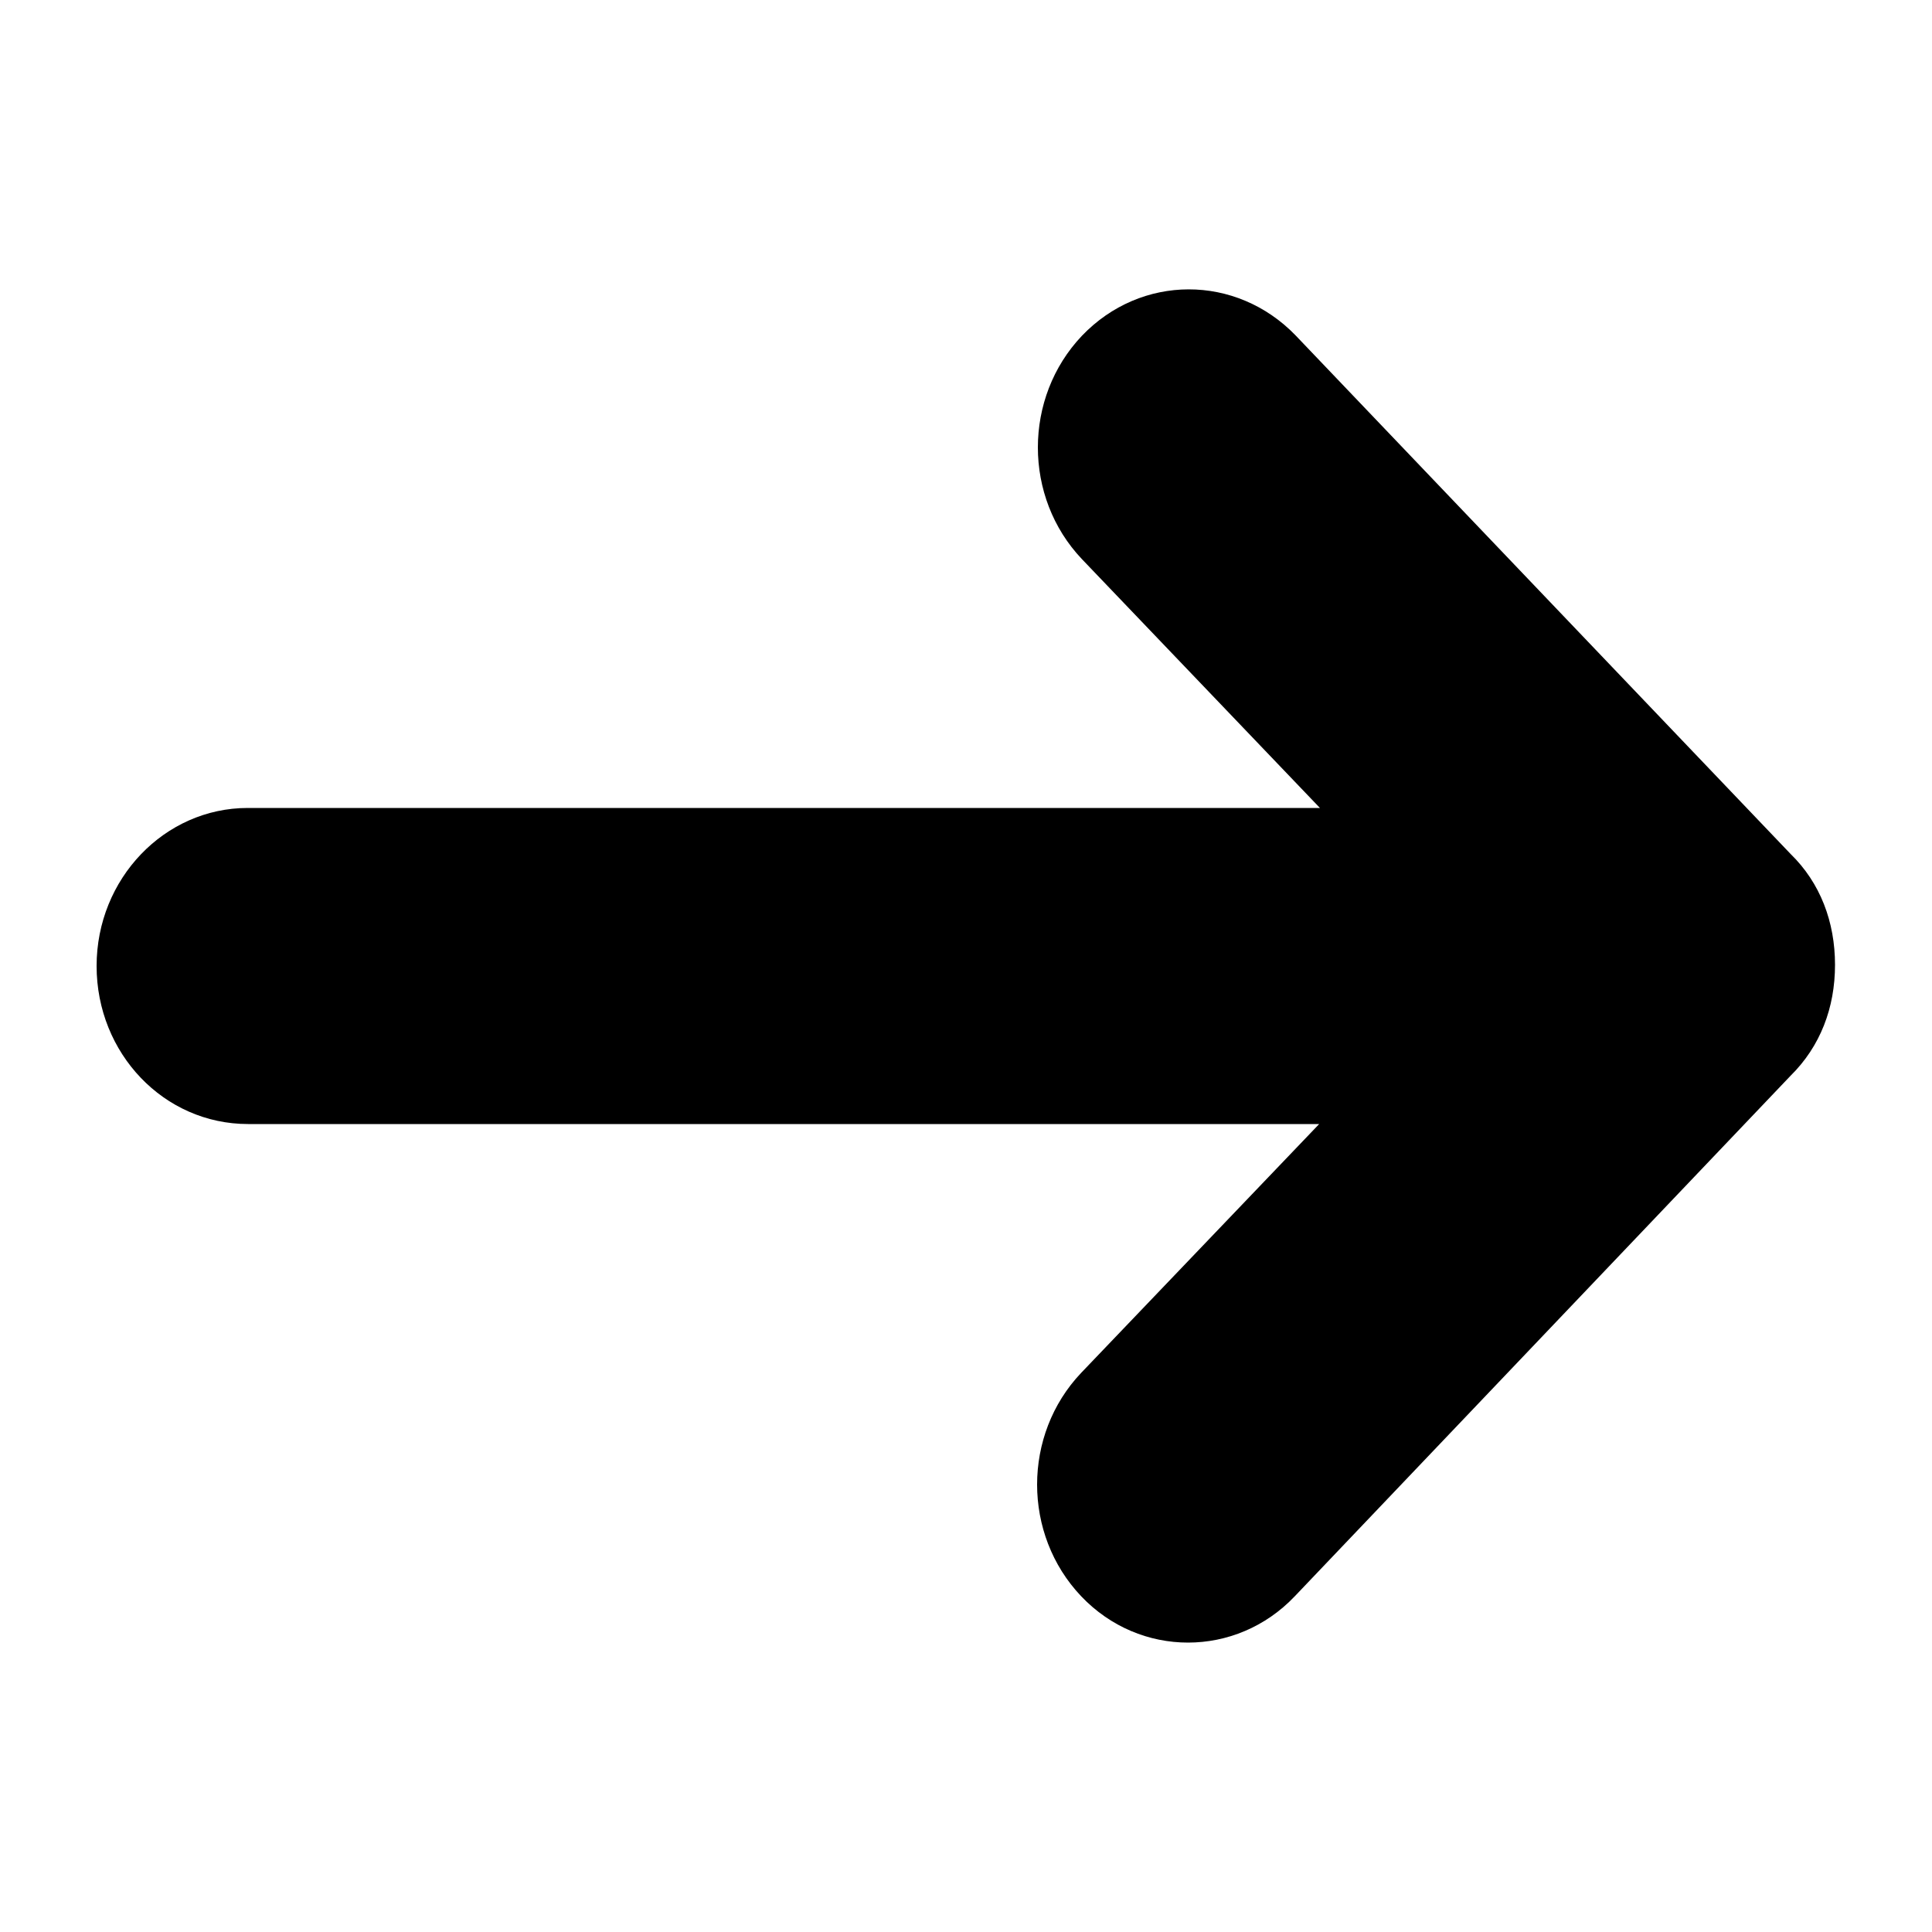 <?xml version="1.0" encoding="UTF-8"?>
<svg id="Layer_1" xmlns="http://www.w3.org/2000/svg" version="1.1" viewBox="0 0 500 500">
  <!-- Generator: Adobe Illustrator 29.1.0, SVG Export Plug-In . SVG Version: 2.1.0 Build 142)  -->
  <path d="M335.2,86.7l128.2,134.3c7.7,7.5,11.5,17.6,11.5,28.7s-3.8,21.1-11.5,28.7l-128.3,134.7c-15.2,16-40.1,16-55.3,0s-15.2-41.8,0-57.8l61.6-64.4H64.2c-21.8,0-39.2-18.3-39.2-40.9s17.6-40.9,39.1-40.9h277.5l-61.6-64.4c-15.2-16-15.2-41.8,0-57.8,15.3-16,39.9-16,55.3-.1"/>
</svg>